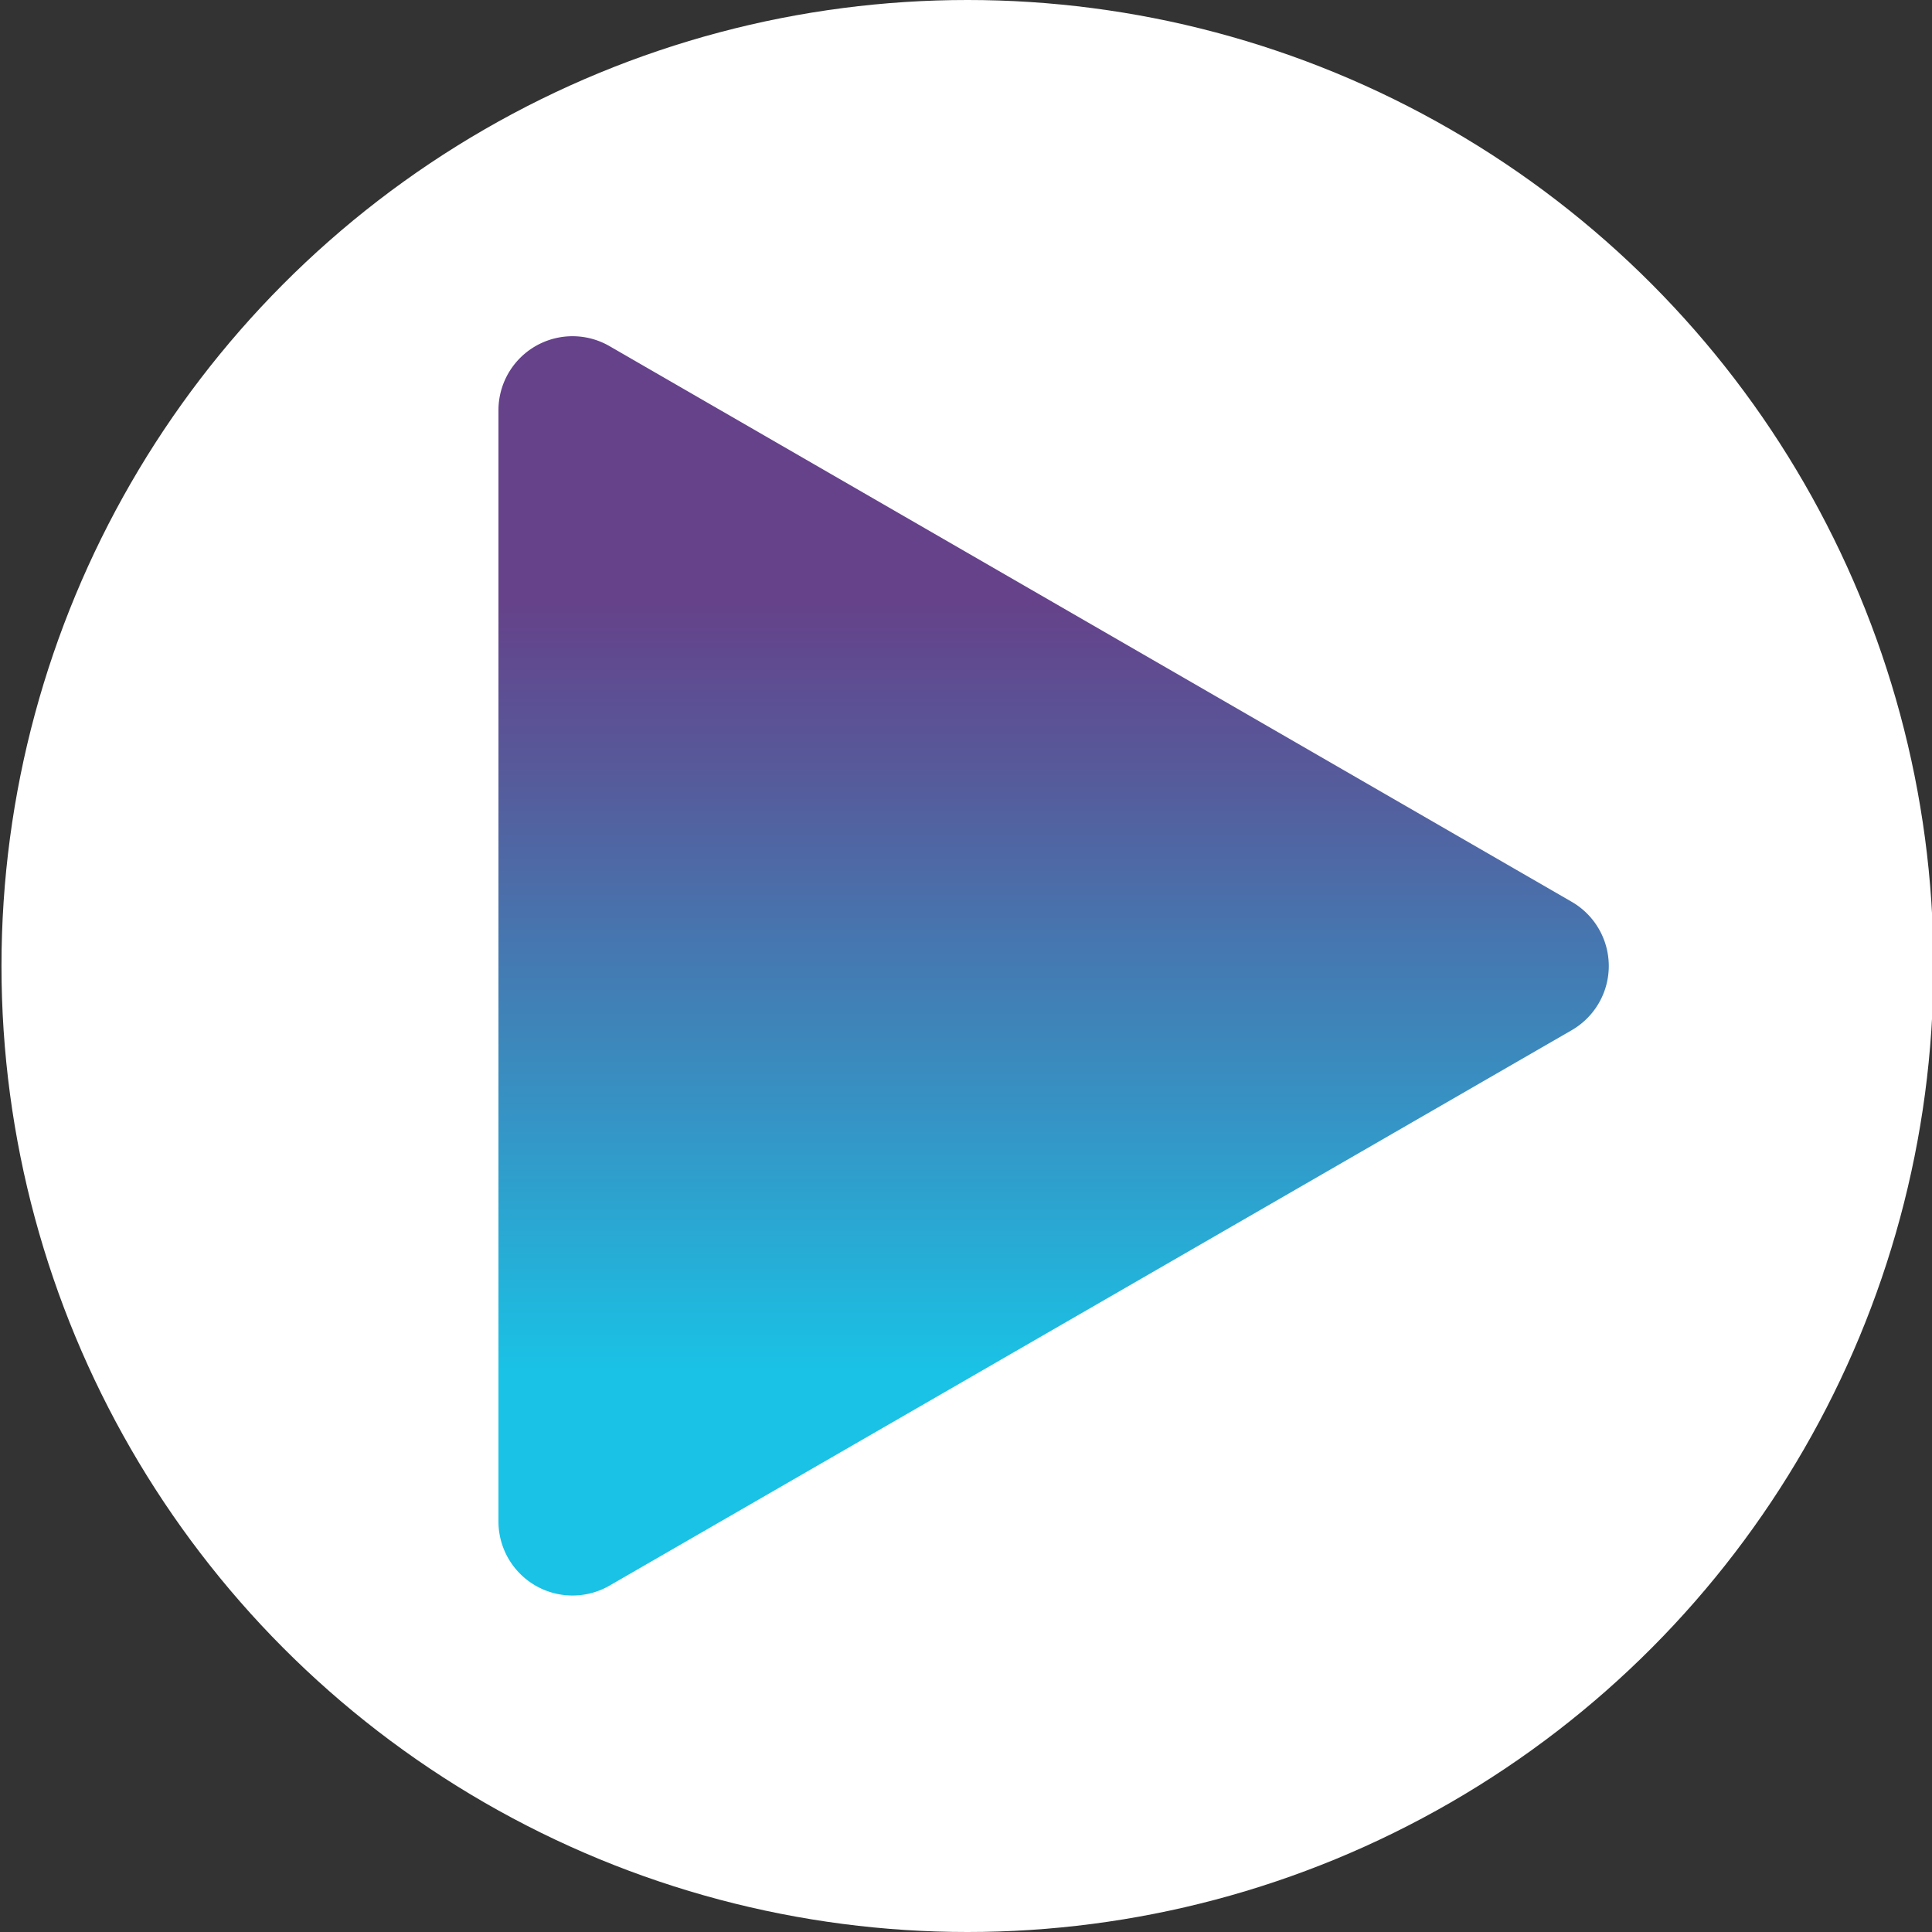 <svg id="Layer_1" data-name="Layer 1" xmlns="http://www.w3.org/2000/svg" xmlns:xlink="http://www.w3.org/1999/xlink" viewBox="0 0 300 300"><rect x="0" y="0" width="300" height="300" fill="#333333" stroke="none"/><defs><style>.cls-1{fill:#fff;}.cls-2{fill:url(#linear-gradient);}</style><linearGradient id="linear-gradient" x1="163.59" y1="246.05" x2="163.59" y2="50.52" gradientUnits="userSpaceOnUse"><stop offset="0.17" stop-color="#1ac2e5"/><stop offset="0.37" stop-color="#3594c5"/><stop offset="0.65" stop-color="#57599a"/><stop offset="0.78" stop-color="#65428a"/></linearGradient></defs><title>WebsiteLogo</title><circle class="cls-1" cx="150.23" cy="150" r="150"/><path class="cls-2" d="M244,160,94.65,246.21a11.5,11.5,0,0,1-17.25-10V63.75a11.5,11.5,0,0,1,17.25-10L244,140A11.51,11.51,0,0,1,244,160Z"/></svg>